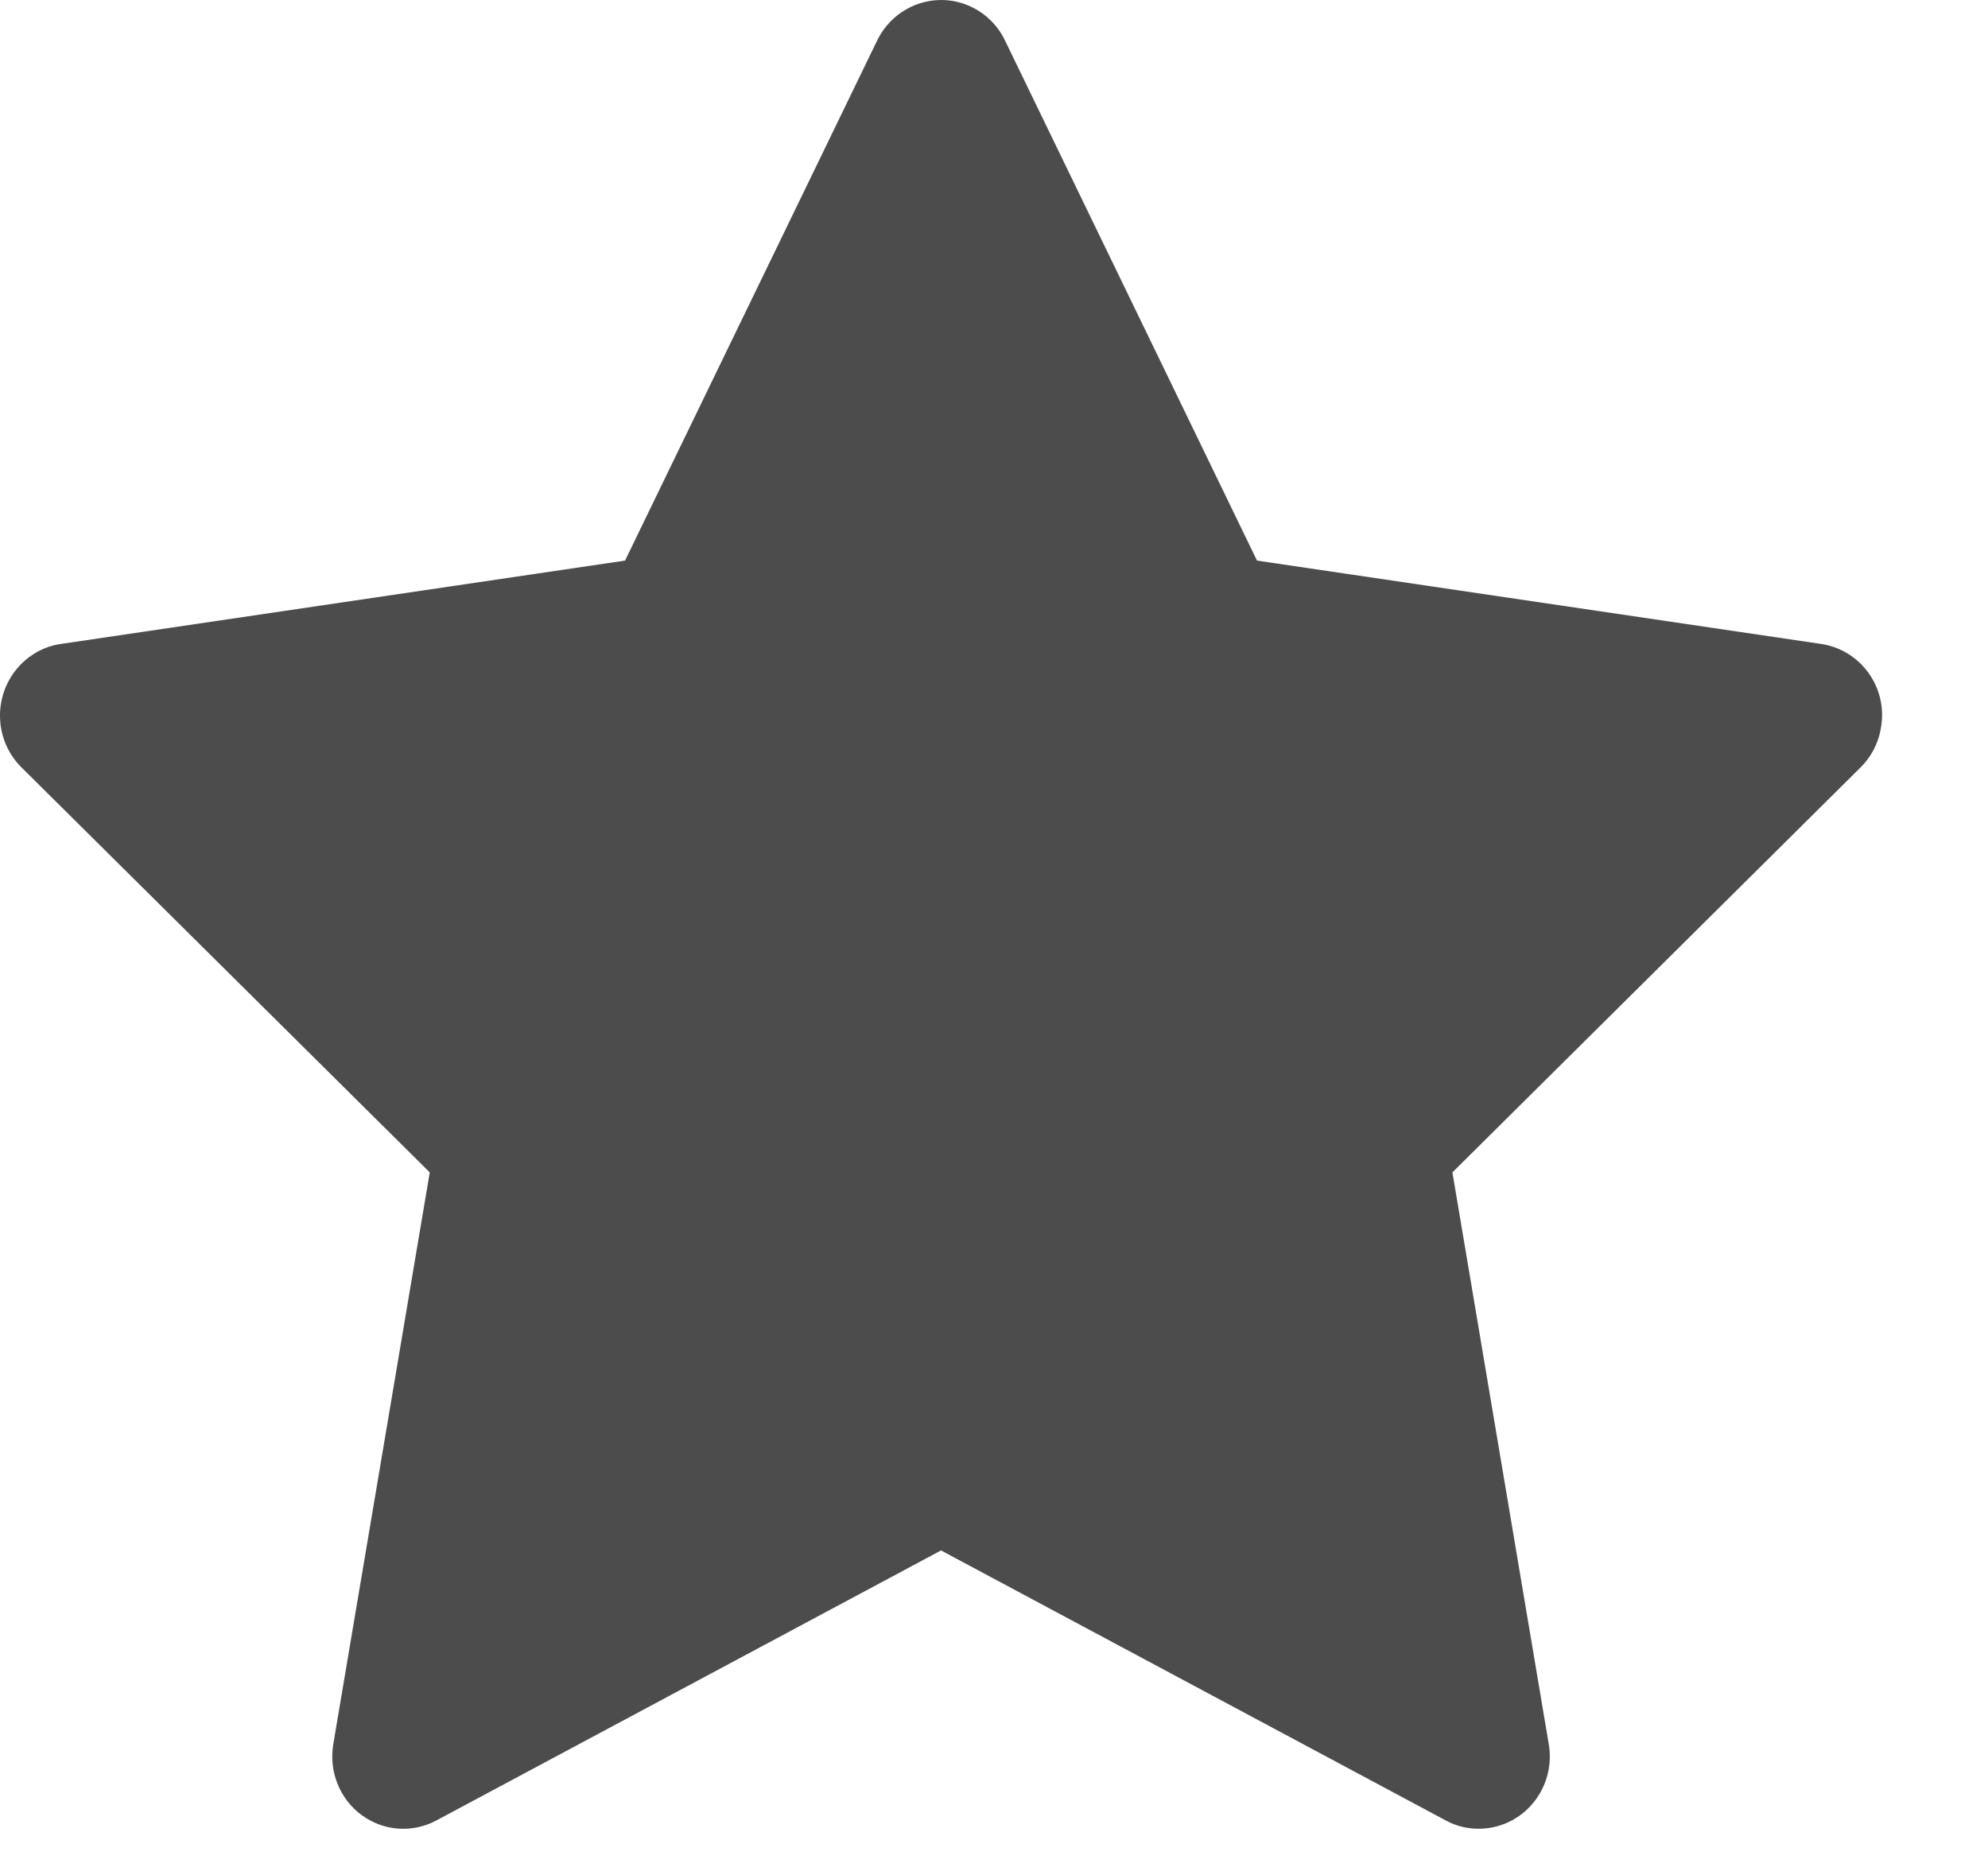 <svg width="17" height="16" viewBox="0 0 17 16" fill="none" xmlns="http://www.w3.org/2000/svg">
<path d="M15.574 5.507L10.749 4.794L8.593 0.344C8.534 0.222 8.437 0.124 8.317 0.064C8.017 -0.087 7.652 0.039 7.502 0.344L5.345 4.794L0.52 5.507C0.387 5.526 0.266 5.59 0.173 5.687C0.06 5.805 -0.002 5.963 5.34845e-05 6.127C0.002 6.292 0.068 6.448 0.184 6.563L3.675 10.026L2.85 14.916C2.831 15.03 2.843 15.147 2.886 15.254C2.928 15.361 3 15.454 3.091 15.521C3.183 15.589 3.292 15.63 3.405 15.638C3.518 15.646 3.631 15.622 3.732 15.568L8.047 13.259L12.363 15.568C12.48 15.632 12.617 15.653 12.748 15.63C13.079 15.572 13.301 15.253 13.244 14.916L12.42 10.026L15.91 6.563C16.006 6.468 16.068 6.344 16.087 6.209C16.139 5.871 15.907 5.557 15.574 5.507Z" fill="black" fill-opacity="0.7"/>
</svg>
